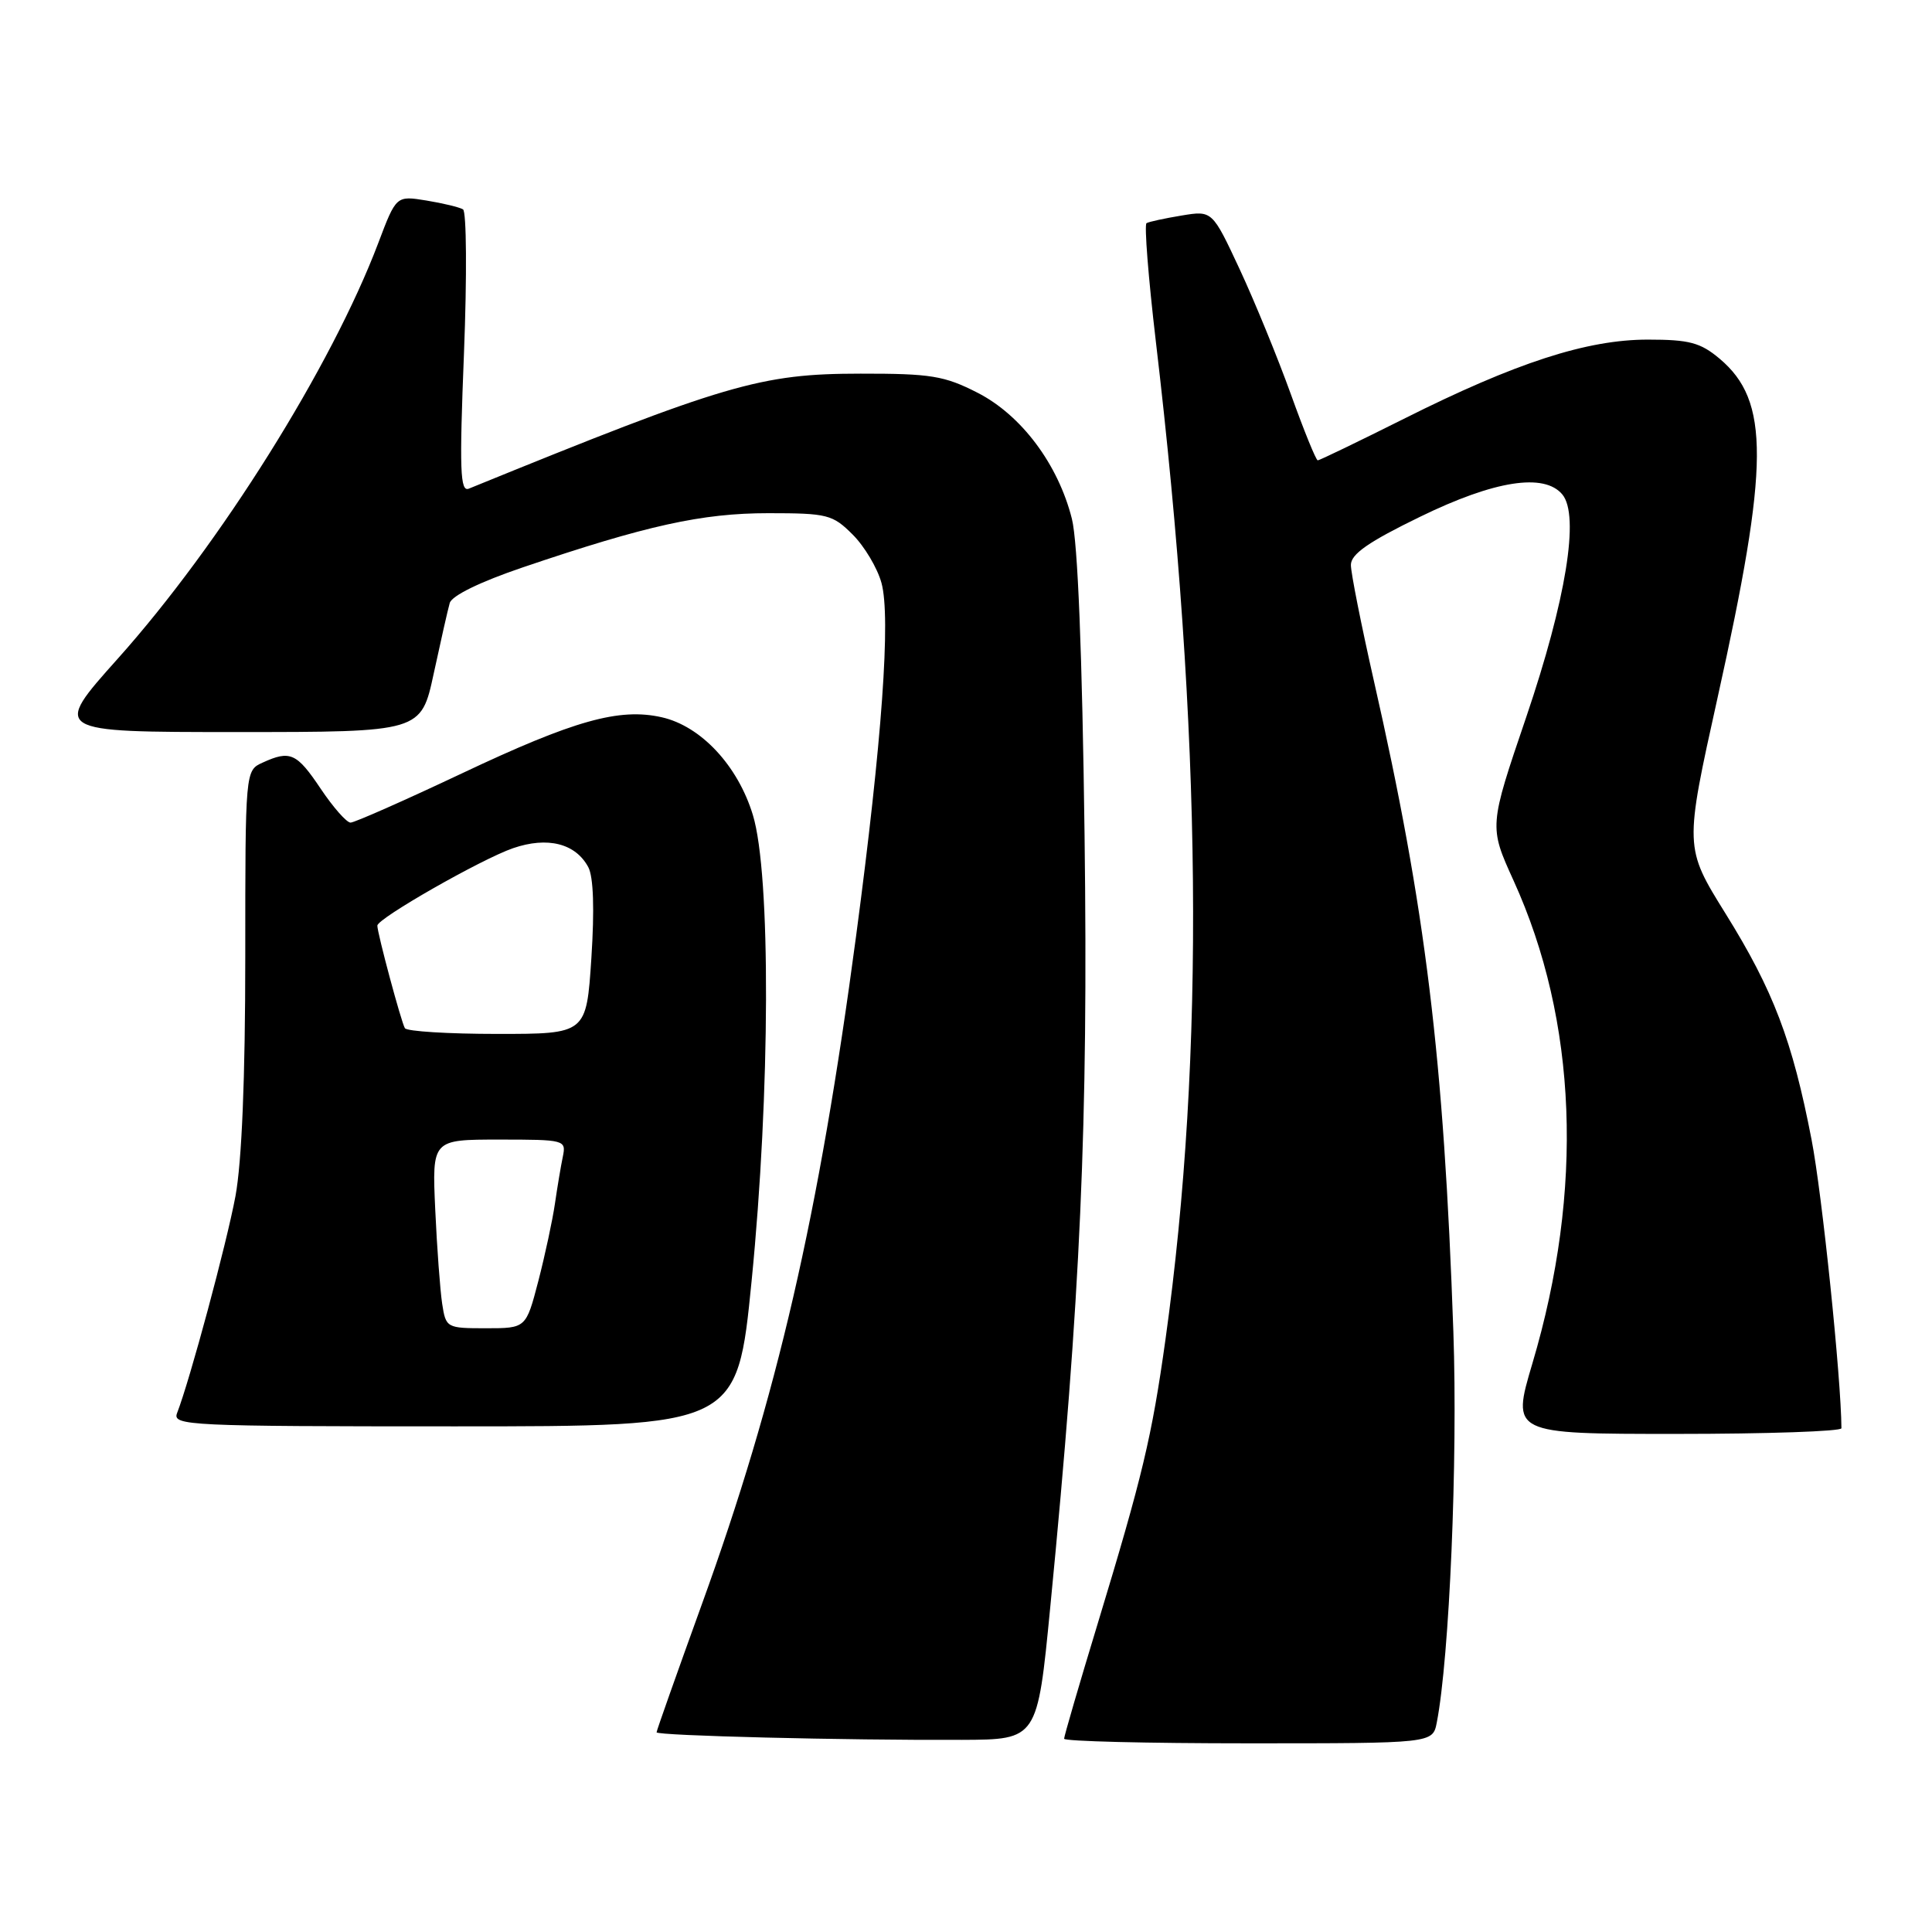<?xml version="1.0" encoding="UTF-8" standalone="no"?>
<!DOCTYPE svg PUBLIC "-//W3C//DTD SVG 1.1//EN" "http://www.w3.org/Graphics/SVG/1.1/DTD/svg11.dtd" >
<svg xmlns="http://www.w3.org/2000/svg" xmlns:xlink="http://www.w3.org/1999/xlink" version="1.1" viewBox="0 0 256 256">
 <g >
 <path fill="currentColor"
d=" M 139.16 213.00 C 143.20 171.60 144.20 149.02 143.71 110.66 C 143.40 86.59 142.81 71.82 142.03 68.74 C 140.21 61.52 135.34 55.01 129.53 52.04 C 125.13 49.79 123.34 49.50 114.03 49.51 C 100.76 49.52 96.22 50.85 62.12 64.75 C 60.97 65.22 60.86 62.33 61.48 46.78 C 61.88 36.59 61.82 28.02 61.35 27.74 C 60.88 27.46 58.70 26.93 56.50 26.57 C 52.50 25.92 52.50 25.92 50.12 32.21 C 43.93 48.55 29.19 72.08 15.63 87.25 C 6.91 97.00 6.91 97.00 31.36 97.00 C 55.80 97.00 55.80 97.00 57.47 89.25 C 58.39 84.99 59.34 80.78 59.59 79.91 C 59.86 78.93 63.62 77.10 69.27 75.18 C 85.67 69.62 92.99 68.00 101.81 68.00 C 109.64 68.00 110.33 68.18 112.98 70.83 C 114.54 72.38 116.26 75.27 116.80 77.24 C 118.05 81.78 116.88 98.15 113.44 124.00 C 108.51 161.06 102.97 185.06 92.99 212.60 C 89.70 221.70 87.00 229.32 87.00 229.54 C 87.00 229.99 112.02 230.61 127.48 230.54 C 137.46 230.50 137.46 230.50 139.16 213.00 Z  M 190.38 228.25 C 192.06 219.63 193.17 193.52 192.58 176.50 C 191.31 140.09 188.91 120.39 182.03 90.14 C 180.37 82.80 179.00 75.92 179.00 74.86 C 179.00 73.42 181.33 71.80 188.18 68.47 C 198.04 63.66 204.62 62.64 207.02 65.52 C 209.33 68.31 207.51 79.48 202.23 95.03 C 197.30 109.52 197.30 109.52 200.55 116.67 C 209.02 135.29 209.89 157.65 203.05 180.66 C 200.28 190.00 200.28 190.00 222.14 190.00 C 234.16 190.00 244.00 189.66 244.00 189.25 C 243.96 182.60 241.44 158.21 240.04 151.00 C 237.50 137.87 234.98 131.24 228.64 121.05 C 223.19 112.28 223.19 112.28 227.60 92.39 C 234.46 61.50 234.51 53.13 227.86 47.53 C 225.31 45.39 223.84 45.00 218.35 45.00 C 210.25 45.00 200.86 48.05 186.01 55.50 C 179.97 58.52 174.84 61.00 174.61 61.00 C 174.38 61.00 172.78 57.06 171.05 52.25 C 169.32 47.44 166.27 39.99 164.27 35.69 C 160.63 27.89 160.63 27.89 156.57 28.56 C 154.33 28.93 152.24 29.38 151.92 29.57 C 151.61 29.75 152.16 36.79 153.15 45.20 C 159.29 97.15 159.70 139.71 154.43 177.50 C 152.62 190.44 151.40 195.54 145.45 215.14 C 143.00 223.19 141.00 230.06 141.00 230.39 C 141.00 230.73 151.99 231.00 165.42 231.00 C 189.84 231.00 189.84 231.00 190.38 228.25 Z  M 99.59 169.75 C 102.07 144.77 102.15 115.82 99.76 107.99 C 97.77 101.45 92.88 96.21 87.68 95.04 C 82.05 93.77 76.07 95.45 61.22 102.47 C 53.62 106.06 46.97 109.00 46.45 109.00 C 45.93 109.00 44.15 106.98 42.50 104.52 C 39.32 99.77 38.45 99.38 34.80 101.05 C 32.50 102.09 32.50 102.09 32.50 126.80 C 32.50 142.85 32.04 153.95 31.20 158.50 C 30.02 164.82 25.17 182.85 23.46 187.25 C 22.83 188.90 24.98 189.00 60.23 189.00 C 97.68 189.00 97.68 189.00 99.59 169.75 Z  M 58.59 172.75 C 58.32 170.96 57.90 165.34 57.67 160.25 C 57.25 151.00 57.25 151.00 66.14 151.00 C 74.84 151.00 75.03 151.05 74.58 153.25 C 74.32 154.49 73.85 157.30 73.53 159.50 C 73.21 161.70 72.22 166.31 71.33 169.75 C 69.70 176.00 69.70 176.00 64.40 176.00 C 59.18 176.00 59.08 175.95 58.59 172.75 Z  M 53.65 136.24 C 53.17 135.46 50.00 123.66 50.00 122.65 C 50.00 121.70 63.78 113.84 67.98 112.39 C 72.55 110.82 76.26 111.75 77.95 114.90 C 78.64 116.19 78.78 120.47 78.36 126.95 C 77.70 137.00 77.70 137.00 65.91 137.00 C 59.42 137.00 53.91 136.66 53.65 136.24 Z "/>
</g>
</svg>